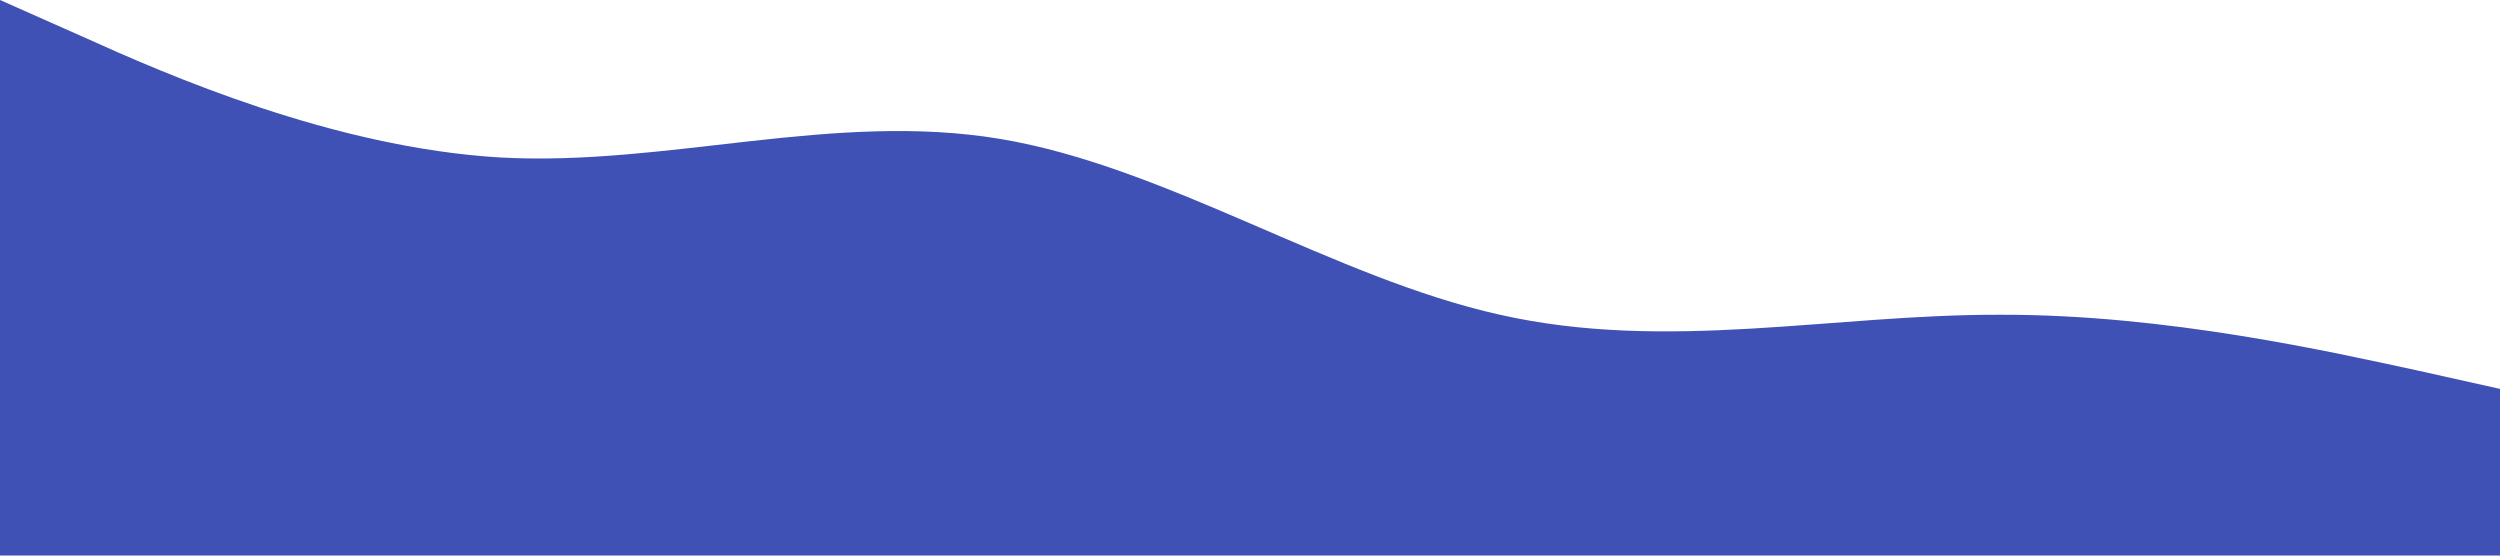 <svg xmlns="http://www.w3.org/2000/svg" viewBox="0 0 1440 320"><path fill="#3f51b5" fill-opacity="1" d="M0,0L48,21.3C96,43,192,85,288,90.7C384,96,480,64,576,80C672,96,768,160,864,181.3C960,203,1056,181,1152,181.3C1248,181,1344,203,1392,213.3L1440,224L1440,320L1392,320C1344,320,1248,320,1152,320C1056,320,960,320,864,320C768,320,672,320,576,320C480,320,384,320,288,320C192,320,96,320,48,320L0,320Z"></path></svg>